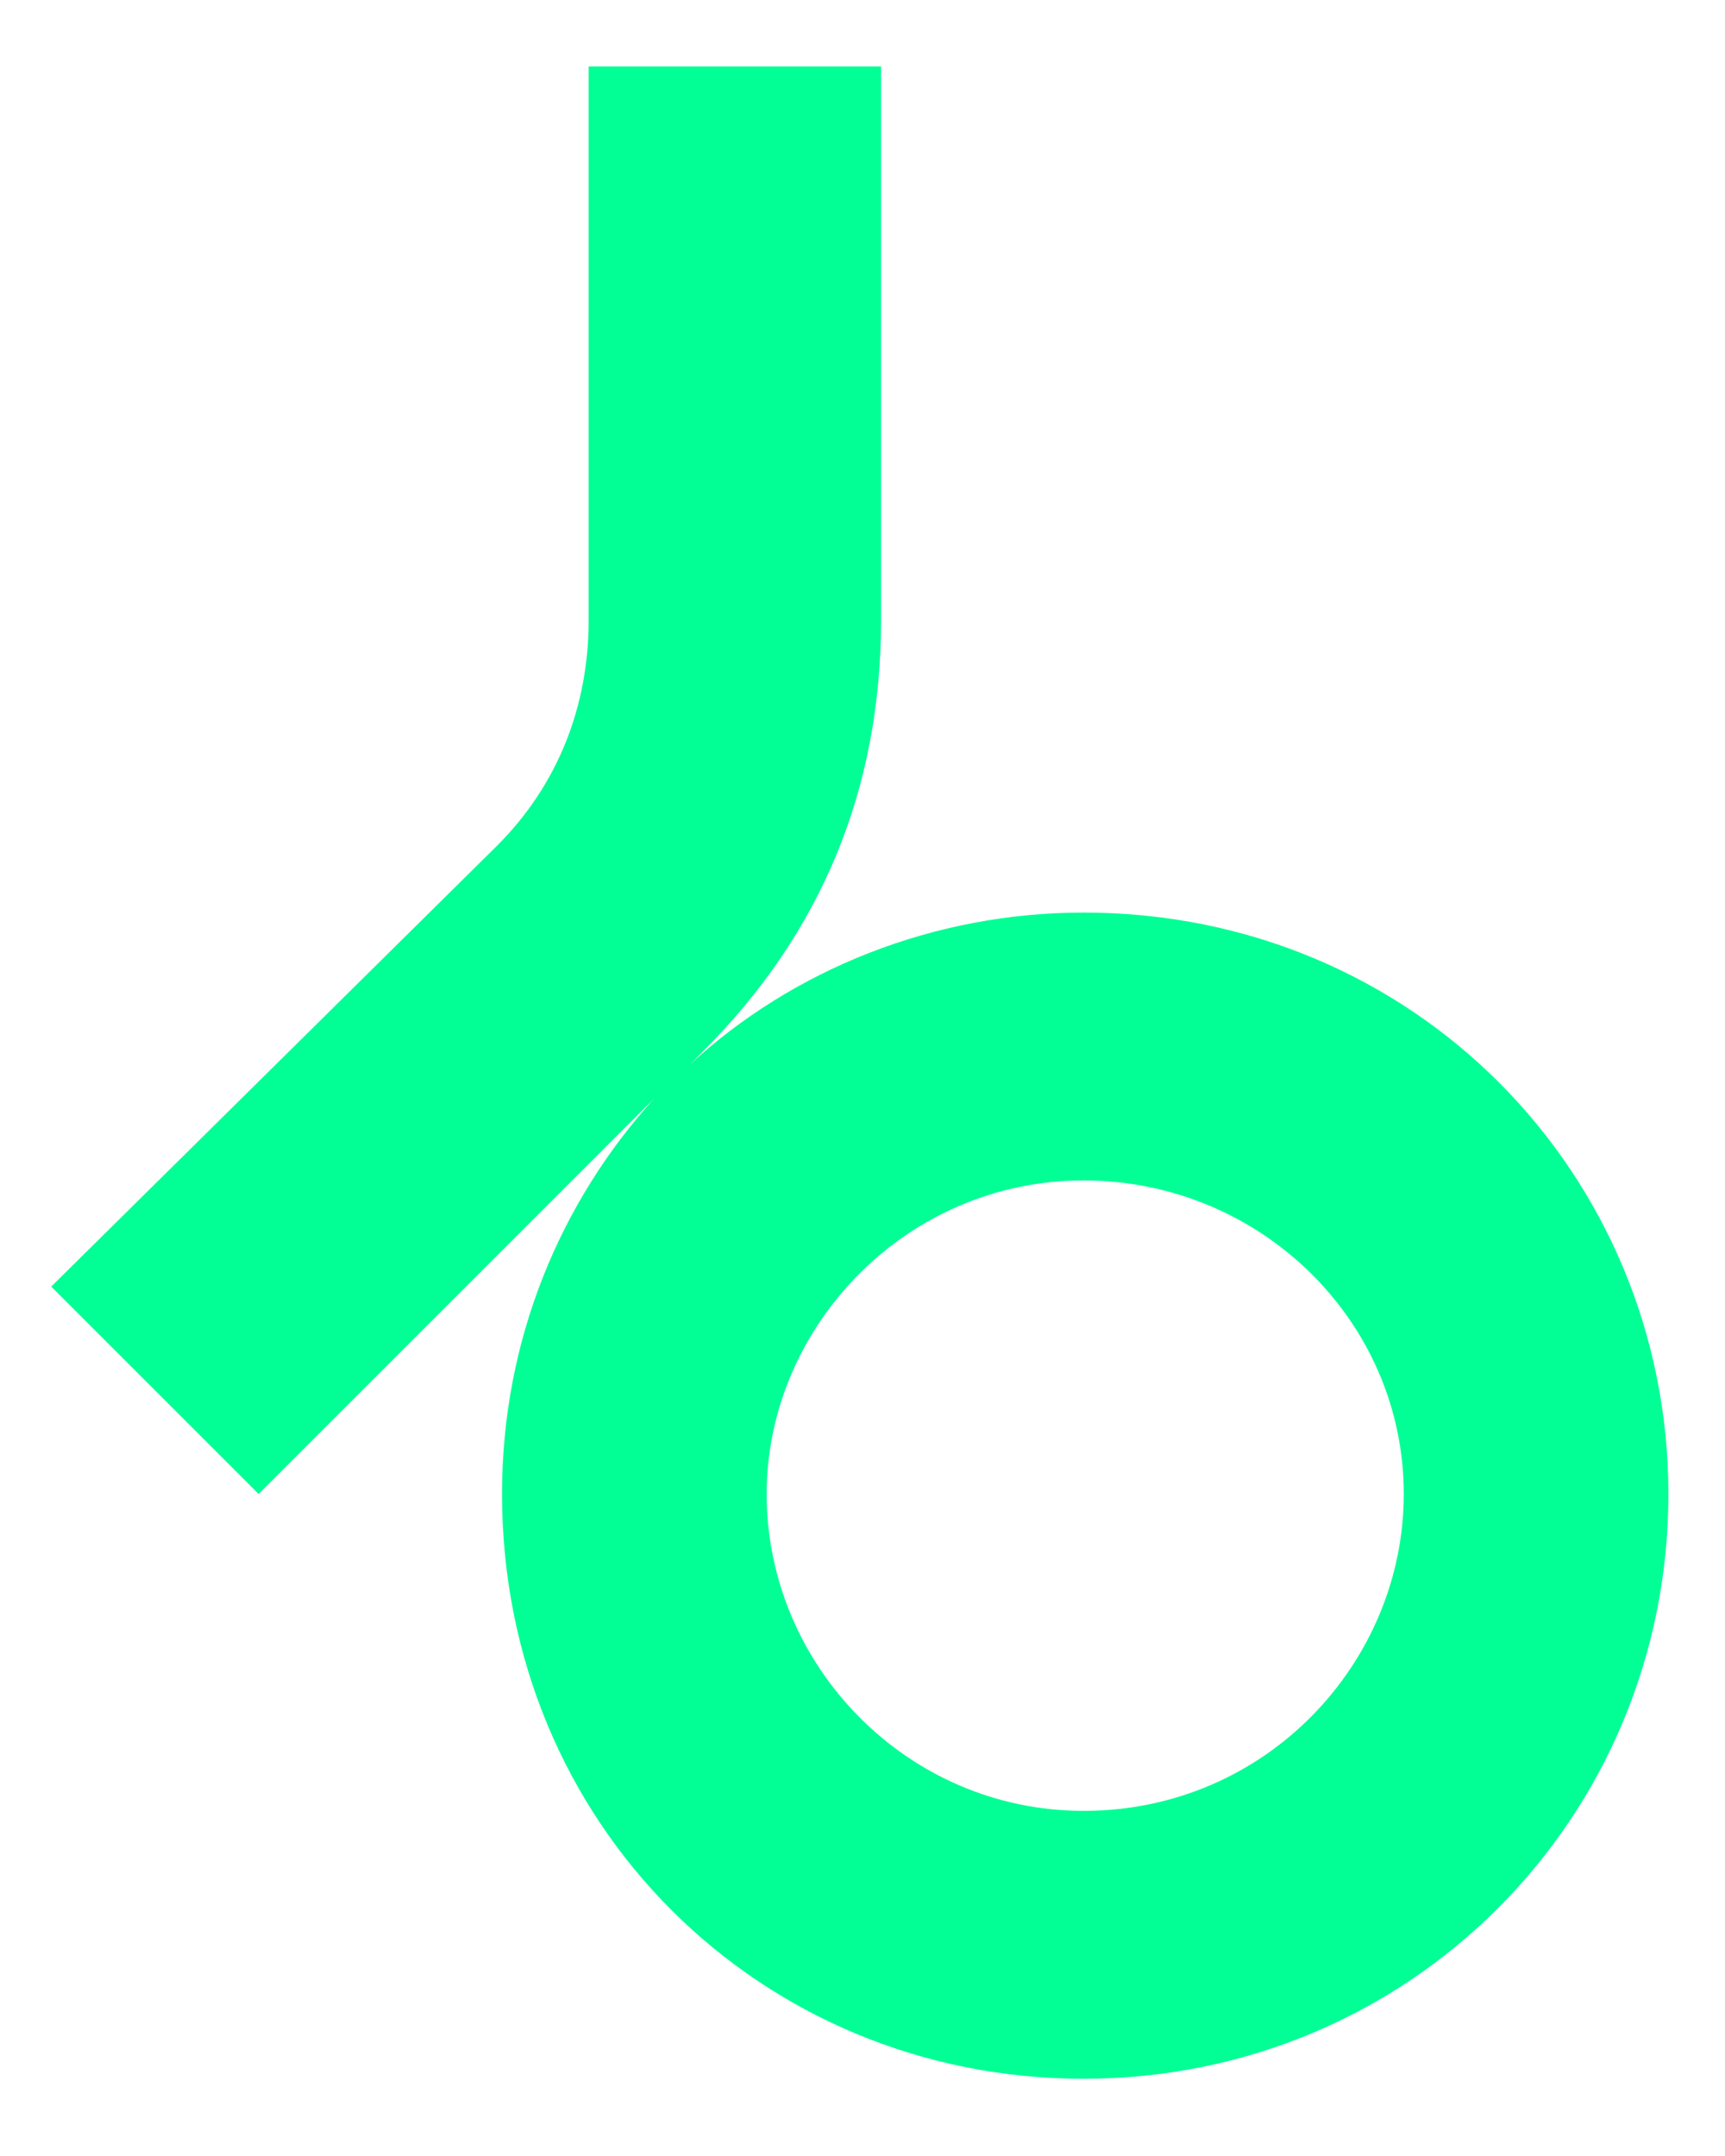 <?xml version="1.0" encoding="utf-8"?>
<!-- Generator: Adobe Illustrator 24.3.0, SVG Export Plug-In . SVG Version: 6.00 Build 0)  -->
<svg version="1.1" id="Beatport_xAE_" xmlns="http://www.w3.org/2000/svg" xmlns:xlink="http://www.w3.org/1999/xlink" x="0px"
	 y="0px" viewBox="0 0 320 400" style="enable-background:new 0 0 320 400;" xml:space="preserve">
<style type="text/css">
	.st0{fill:#01FF95;}
</style>
<path class="st0" d="M309.5,277.18c0,60-47.88,108.49-108.49,108.49c-60,0-107.88-47.27-107.88-108.49
	c0-28.78,10.91-54.24,28.18-73.33l-73.33,73.33L9.5,238.7l82.73-81.82c11.21-11.21,16.97-25.76,16.97-41.82V12.33h54.24v102.73
	c0,31.52-11.21,58.18-33.03,80l-2.43,2.43c19.09-17.58,45.15-28.18,73.03-28.18C262.53,169.3,309.5,218.09,309.5,277.18
	 M260.41,277.18c0-32.12-26.67-58.18-59.4-58.18c-33.03,0-58.79,27.27-58.79,58.18c0,31.82,26.06,58.79,58.79,58.79
	C234.95,335.97,260.41,308.39,260.41,277.18"/>
</svg>
